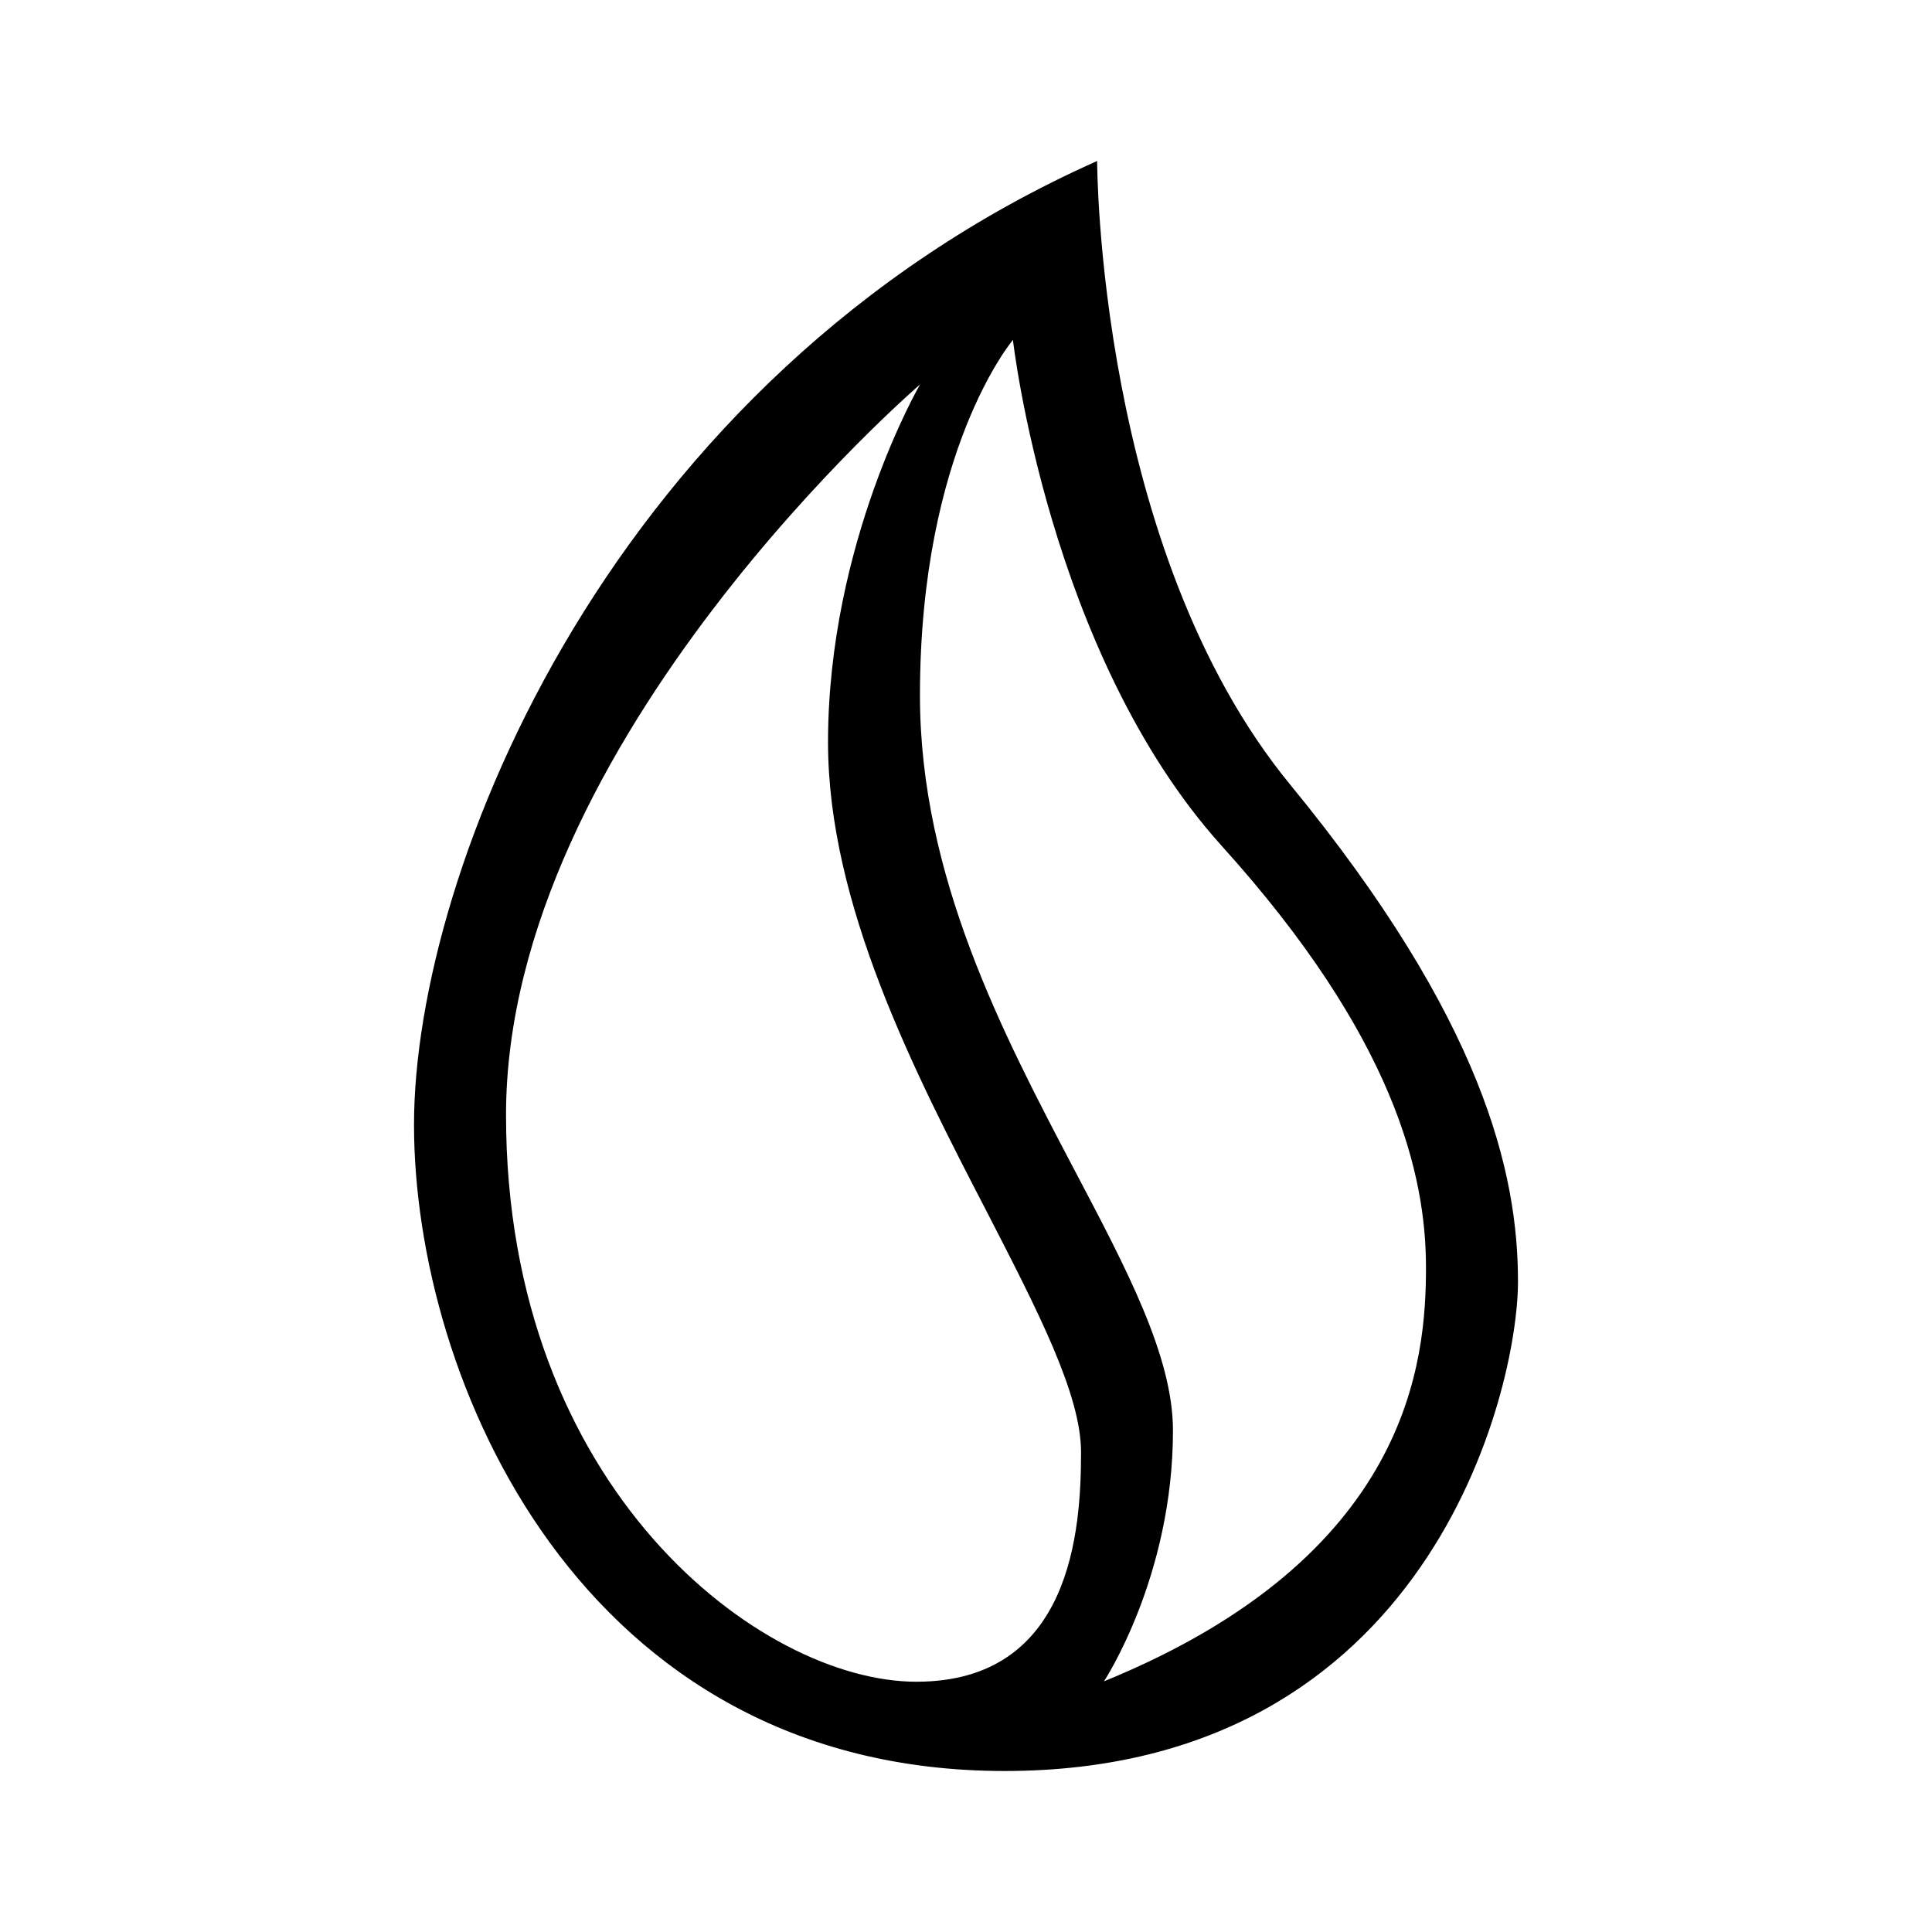<svg xmlns="http://www.w3.org/2000/svg" xmlns:xlink="http://www.w3.org/1999/xlink" width="24" height="24" viewBox="0 0 24 24"><path fill="currentColor" fill-rule="evenodd" d="M13.629 2s0 4.829 2.4 7.749c2.4 2.925 2.828 4.828 2.828 6.171c0 1.349-1.103 6.08-6.377 6.08s-7.337-4.874-7.337-8.029c0-3.154 2.446-9.28 8.486-11.971m-1.046 2.223s.44 3.891 2.589 6.28c2.154 2.383 2.542 4.091 2.542 5.24c0 1.154-.188 3.588-4 5.143c0 0 .857-1.297.857-3.114c0-.92-.571-2-1.228-3.246c-.88-1.675-1.915-3.64-1.915-5.886c0-3.057 1.155-4.417 1.155-4.417M6.286 13.85c0-4.657 5.143-9.074 5.143-9.074s-1.143 1.966-1.143 4.446c0 2.011 1.074 4.097 1.971 5.828c.629 1.223 1.172 2.269 1.172 2.989c0 .96-.115 2.852-2.046 2.852c-1.926 0-5.097-2.39-5.097-7.04" clip-rule="evenodd"/></svg>